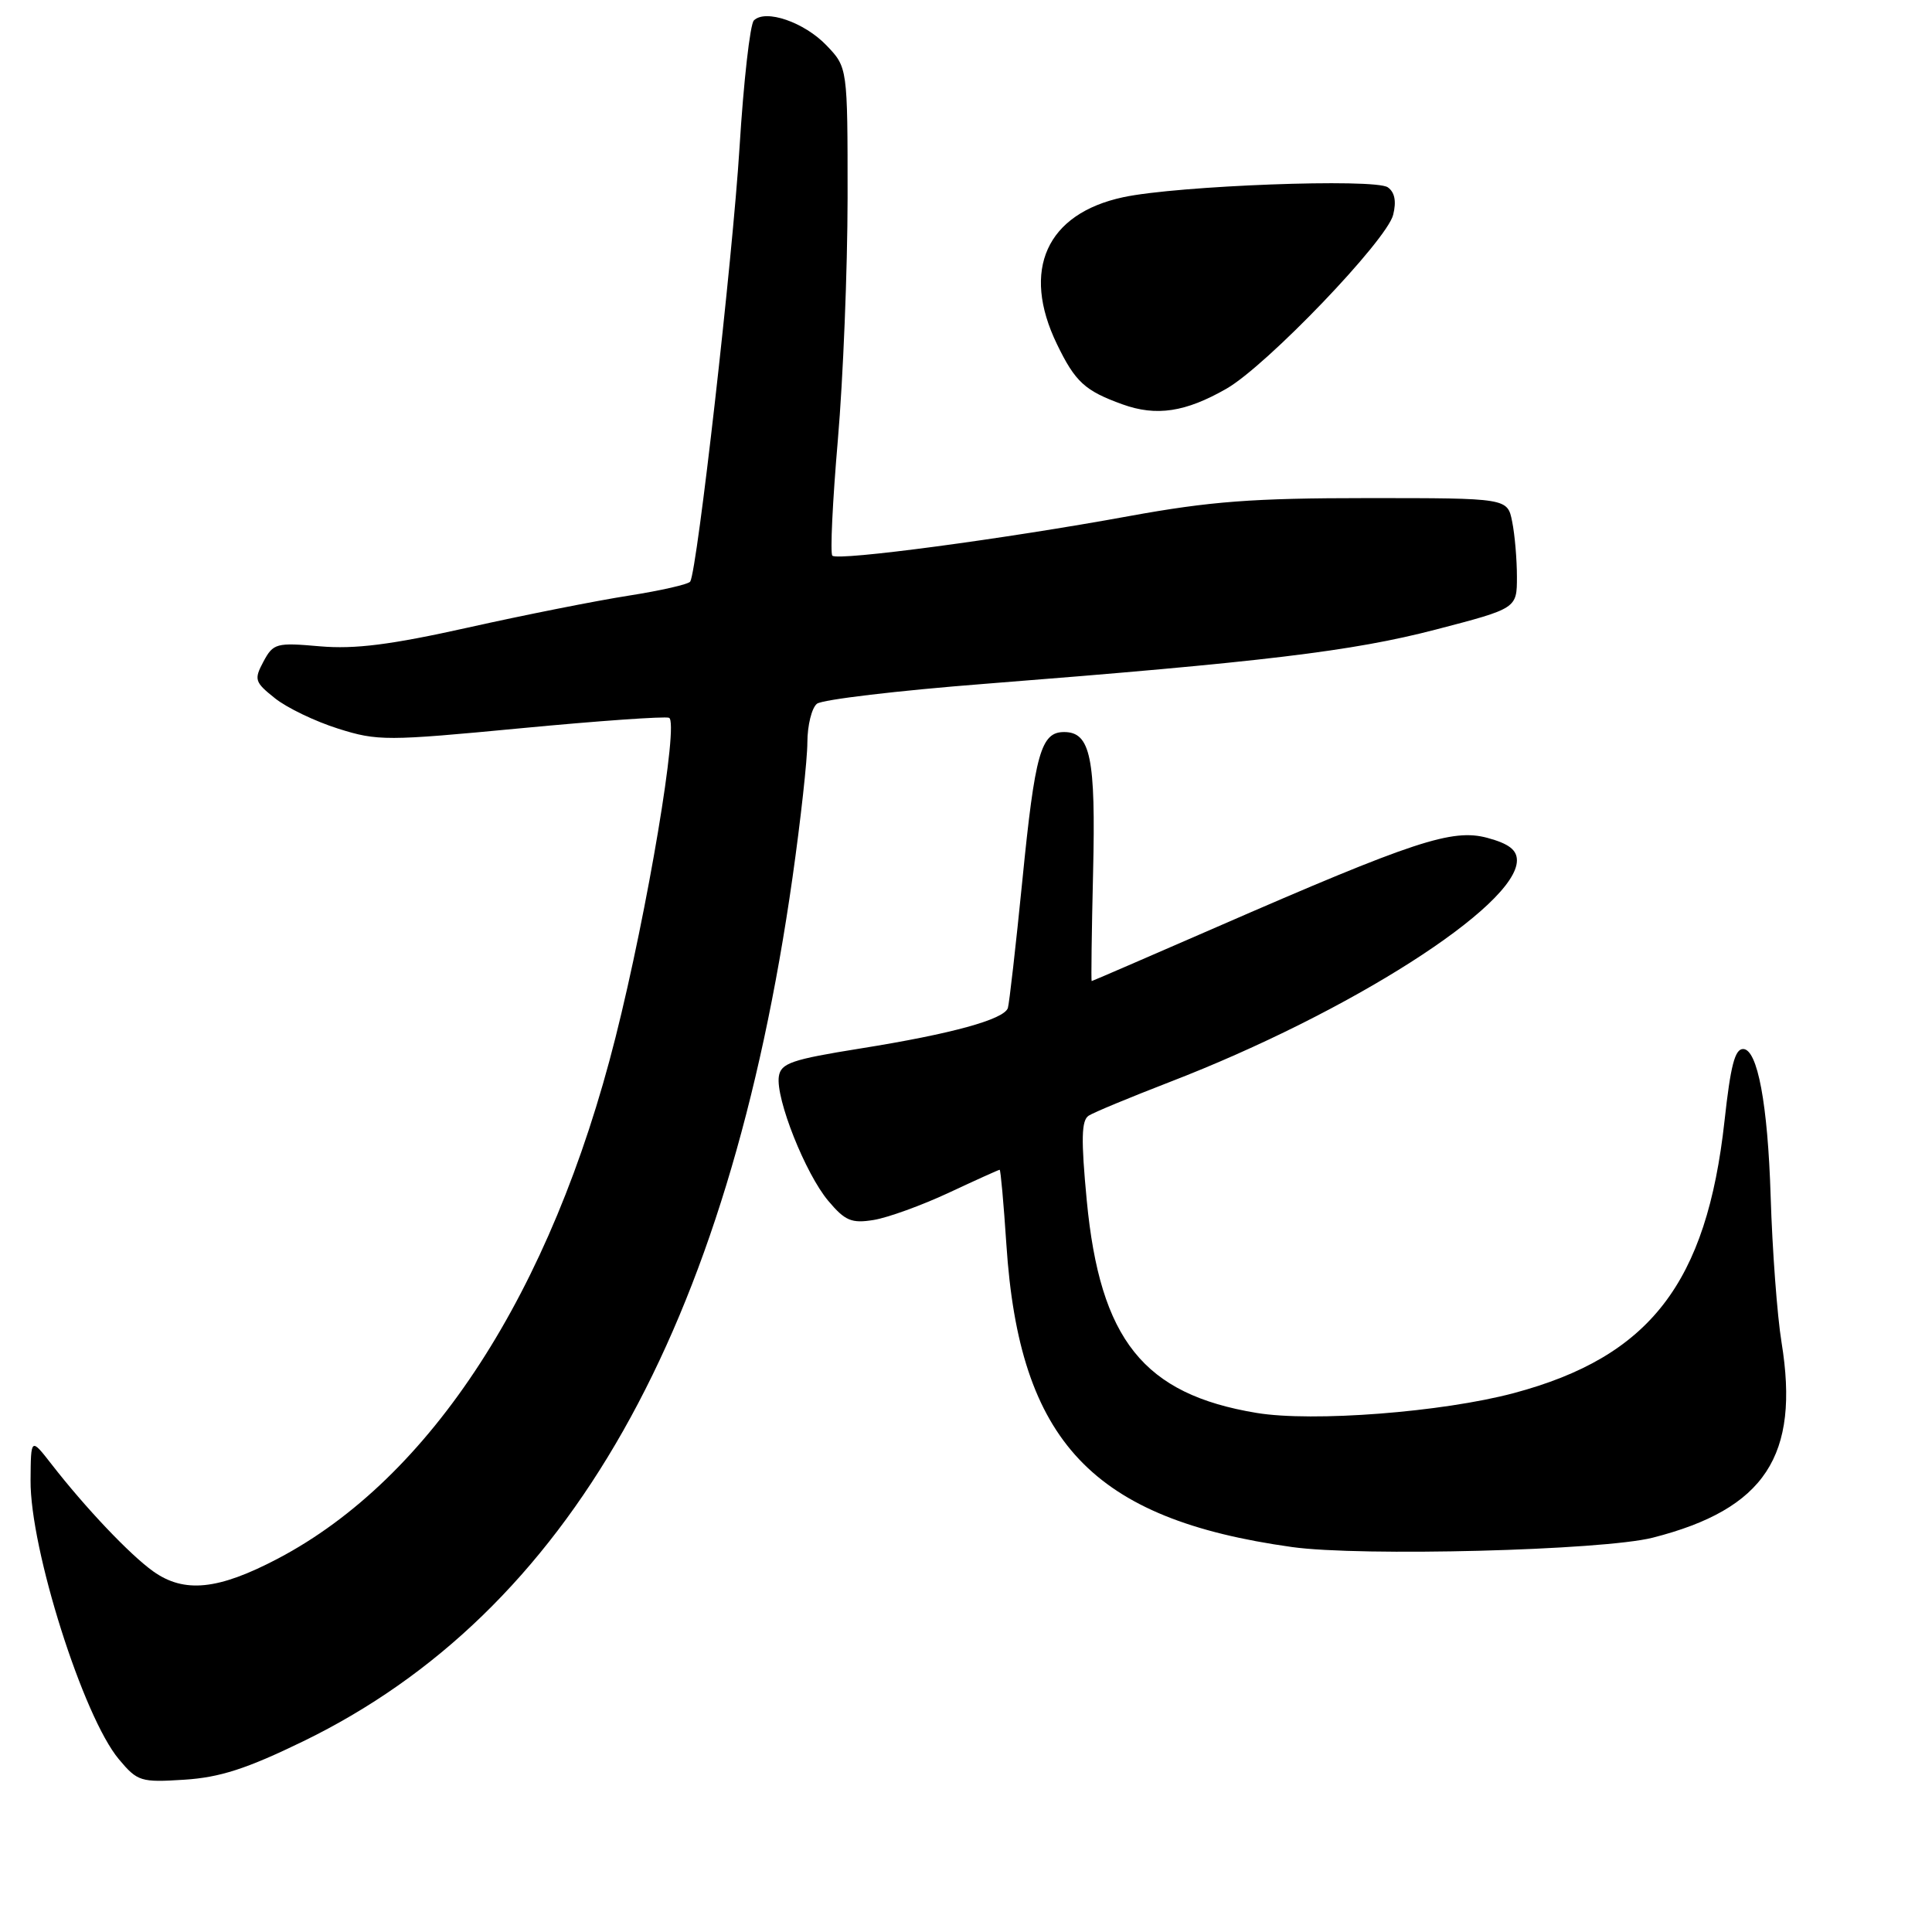 <?xml version="1.0" encoding="UTF-8" standalone="no"?>
<!DOCTYPE svg PUBLIC "-//W3C//DTD SVG 1.1//EN" "http://www.w3.org/Graphics/SVG/1.1/DTD/svg11.dtd" >
<svg xmlns="http://www.w3.org/2000/svg" xmlns:xlink="http://www.w3.org/1999/xlink" version="1.1" viewBox="0 0 256 256">
 <g >
 <path fill="currentColor"
d=" M 40.18 230.73 C 75.32 213.64 96.49 176.25 105.02 116.22 C 106.09 108.68 106.98 100.64 106.98 98.37 C 106.99 96.10 107.56 93.80 108.25 93.25 C 108.94 92.70 118.95 91.51 130.50 90.61 C 167.36 87.72 179.24 86.29 190.25 83.42 C 201.00 80.62 201.00 80.62 201.00 76.43 C 201.00 74.13 200.72 70.84 200.37 69.12 C 199.75 66.00 199.75 66.00 181.22 66.00 C 165.99 66.00 160.35 66.43 149.59 68.39 C 133.03 71.42 111.02 74.35 110.29 73.63 C 109.99 73.32 110.32 66.42 111.02 58.29 C 111.72 50.15 112.30 35.72 112.31 26.22 C 112.31 8.94 112.31 8.94 109.52 6.02 C 106.57 2.94 101.43 1.17 99.89 2.71 C 99.39 3.21 98.53 10.79 97.99 19.56 C 97.07 34.30 92.39 75.56 91.46 77.06 C 91.24 77.42 87.56 78.26 83.28 78.93 C 79.00 79.60 69.42 81.50 62.00 83.16 C 51.76 85.44 47.03 86.04 42.39 85.64 C 36.61 85.13 36.21 85.24 34.91 87.66 C 33.64 90.04 33.74 90.38 36.43 92.52 C 38.01 93.79 41.79 95.60 44.81 96.55 C 50.03 98.20 51.25 98.19 68.98 96.50 C 79.26 95.52 88.10 94.90 88.65 95.11 C 89.99 95.64 85.80 120.63 81.56 137.46 C 73.06 171.23 57.09 195.87 36.81 206.53 C 28.91 210.68 24.42 211.14 20.31 208.22 C 17.21 206.01 11.31 199.79 6.80 193.98 C 4.09 190.50 4.09 190.50 4.05 196.14 C 3.97 205.21 11.03 227.50 15.76 233.12 C 18.22 236.06 18.66 236.19 24.43 235.82 C 29.14 235.52 32.69 234.37 40.18 230.73 Z  M 219.00 203.75 C 233.86 199.96 238.51 192.90 236.06 177.85 C 235.49 174.36 234.84 165.65 234.62 158.50 C 234.24 146.28 232.88 139.00 230.97 139.00 C 229.88 139.00 229.31 141.20 228.51 148.50 C 226.14 170.04 218.62 179.77 200.60 184.59 C 191.12 187.12 173.94 188.45 166.51 187.22 C 151.52 184.74 145.76 177.53 144.00 159.06 C 143.23 150.93 143.29 148.44 144.26 147.83 C 144.94 147.39 149.78 145.39 155.00 143.37 C 178.82 134.18 201.00 120.02 201.00 114.01 C 201.00 112.61 199.92 111.79 197.08 111.02 C 192.43 109.77 187.41 111.42 161.15 122.87 C 152.15 126.79 144.73 130.00 144.65 130.00 C 144.57 130.00 144.65 123.52 144.84 115.61 C 145.20 100.40 144.50 97.00 141.00 97.00 C 137.93 97.00 137.14 99.79 135.47 116.64 C 134.60 125.36 133.73 132.98 133.55 133.56 C 133.06 135.08 126.09 137.00 114.00 138.93 C 104.88 140.39 103.46 140.88 103.20 142.64 C 102.77 145.58 106.72 155.52 109.75 159.12 C 111.98 161.77 112.83 162.13 115.78 161.65 C 117.66 161.34 122.13 159.72 125.71 158.05 C 129.30 156.37 132.33 155.00 132.46 155.00 C 132.59 155.00 132.99 159.45 133.35 164.89 C 135.06 191.05 144.73 201.29 171.19 204.99 C 180.33 206.27 212.37 205.44 219.00 203.75 Z  M 162.52 51.50 C 167.86 48.43 183.75 31.86 184.60 28.47 C 185.05 26.68 184.81 25.47 183.89 24.82 C 182.14 23.61 156.03 24.59 148.84 26.13 C 138.66 28.31 135.29 35.77 140.05 45.60 C 142.48 50.62 143.75 51.78 148.74 53.58 C 153.23 55.20 157.09 54.61 162.52 51.50 Z "/>
</g>
</svg>